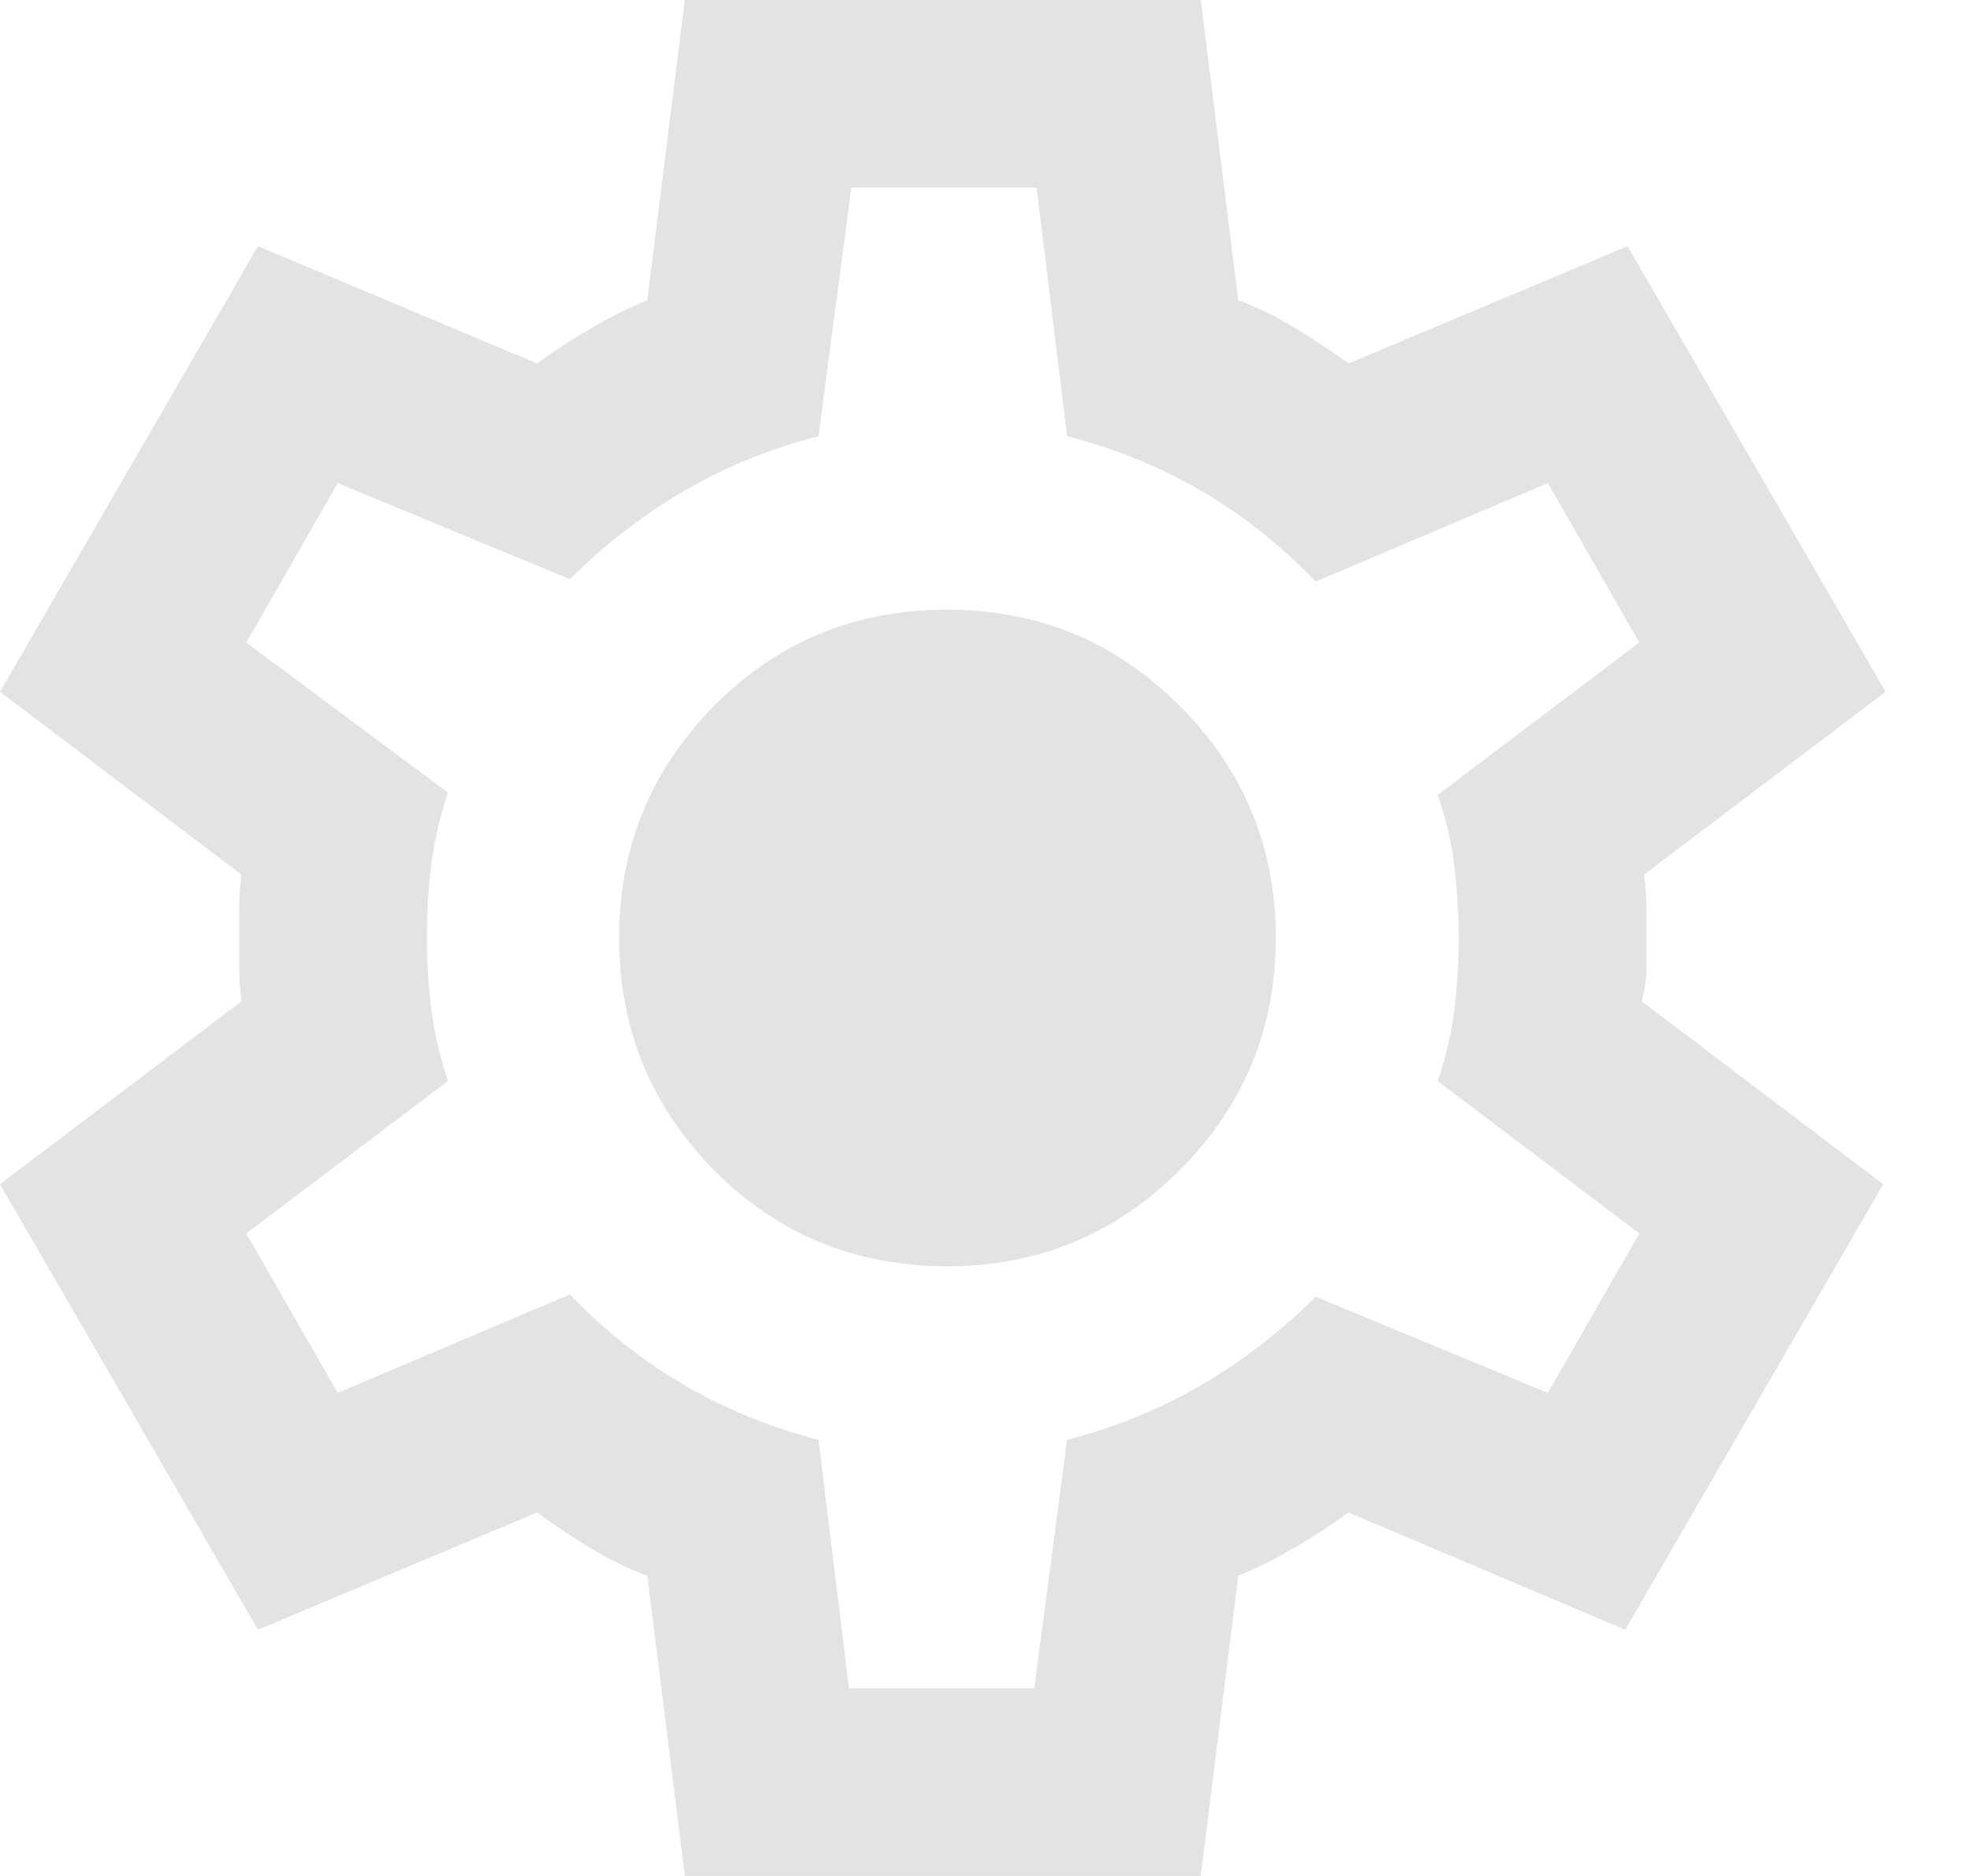 <svg width="21" height="20" viewBox="0 0 21 20" fill="none" xmlns="http://www.w3.org/2000/svg">
<path d="M7.3 20L6.9 16.8C6.683 16.717 6.479 16.617 6.287 16.5C6.096 16.383 5.908 16.258 5.725 16.125L2.75 17.375L0 12.625L2.575 10.675C2.558 10.558 2.55 10.446 2.55 10.338V9.662C2.55 9.554 2.558 9.442 2.575 9.325L0 7.375L2.75 2.625L5.725 3.875C5.908 3.742 6.1 3.617 6.3 3.5C6.5 3.383 6.7 3.283 6.9 3.2L7.3 0H12.8L13.2 3.2C13.417 3.283 13.621 3.383 13.812 3.5C14.004 3.617 14.192 3.742 14.375 3.875L17.35 2.625L20.1 7.375L17.525 9.325C17.542 9.442 17.55 9.554 17.55 9.662V10.338C17.55 10.446 17.533 10.558 17.5 10.675L20.075 12.625L17.325 17.375L14.375 16.125C14.192 16.258 14 16.383 13.8 16.5C13.6 16.617 13.4 16.717 13.2 16.8L12.8 20H7.3ZM9.05 18H11.025L11.375 15.35C11.892 15.217 12.371 15.021 12.812 14.762C13.254 14.504 13.658 14.192 14.025 13.825L16.5 14.85L17.475 13.15L15.325 11.525C15.408 11.292 15.467 11.046 15.5 10.787C15.533 10.529 15.55 10.267 15.55 10C15.55 9.733 15.533 9.471 15.5 9.213C15.467 8.954 15.408 8.708 15.325 8.475L17.475 6.85L16.5 5.15L14.025 6.2C13.658 5.817 13.254 5.496 12.812 5.237C12.371 4.979 11.892 4.783 11.375 4.65L11.05 2H9.075L8.725 4.65C8.208 4.783 7.729 4.979 7.287 5.237C6.846 5.496 6.442 5.808 6.075 6.175L3.6 5.15L2.625 6.85L4.775 8.45C4.692 8.7 4.633 8.95 4.6 9.2C4.567 9.45 4.55 9.717 4.55 10C4.55 10.267 4.567 10.525 4.6 10.775C4.633 11.025 4.692 11.275 4.775 11.525L2.625 13.15L3.6 14.85L6.075 13.8C6.442 14.183 6.846 14.504 7.287 14.762C7.729 15.021 8.208 15.217 8.725 15.35L9.05 18ZM10.1 13.5C11.067 13.5 11.892 13.158 12.575 12.475C13.258 11.792 13.6 10.967 13.6 10C13.6 9.033 13.258 8.208 12.575 7.525C11.892 6.842 11.067 6.5 10.1 6.5C9.117 6.5 8.287 6.842 7.612 7.525C6.938 8.208 6.6 9.033 6.6 10C6.6 10.967 6.938 11.792 7.612 12.475C8.287 13.158 9.117 13.5 10.1 13.5Z" fill="#E3E3E3"/>
</svg>
